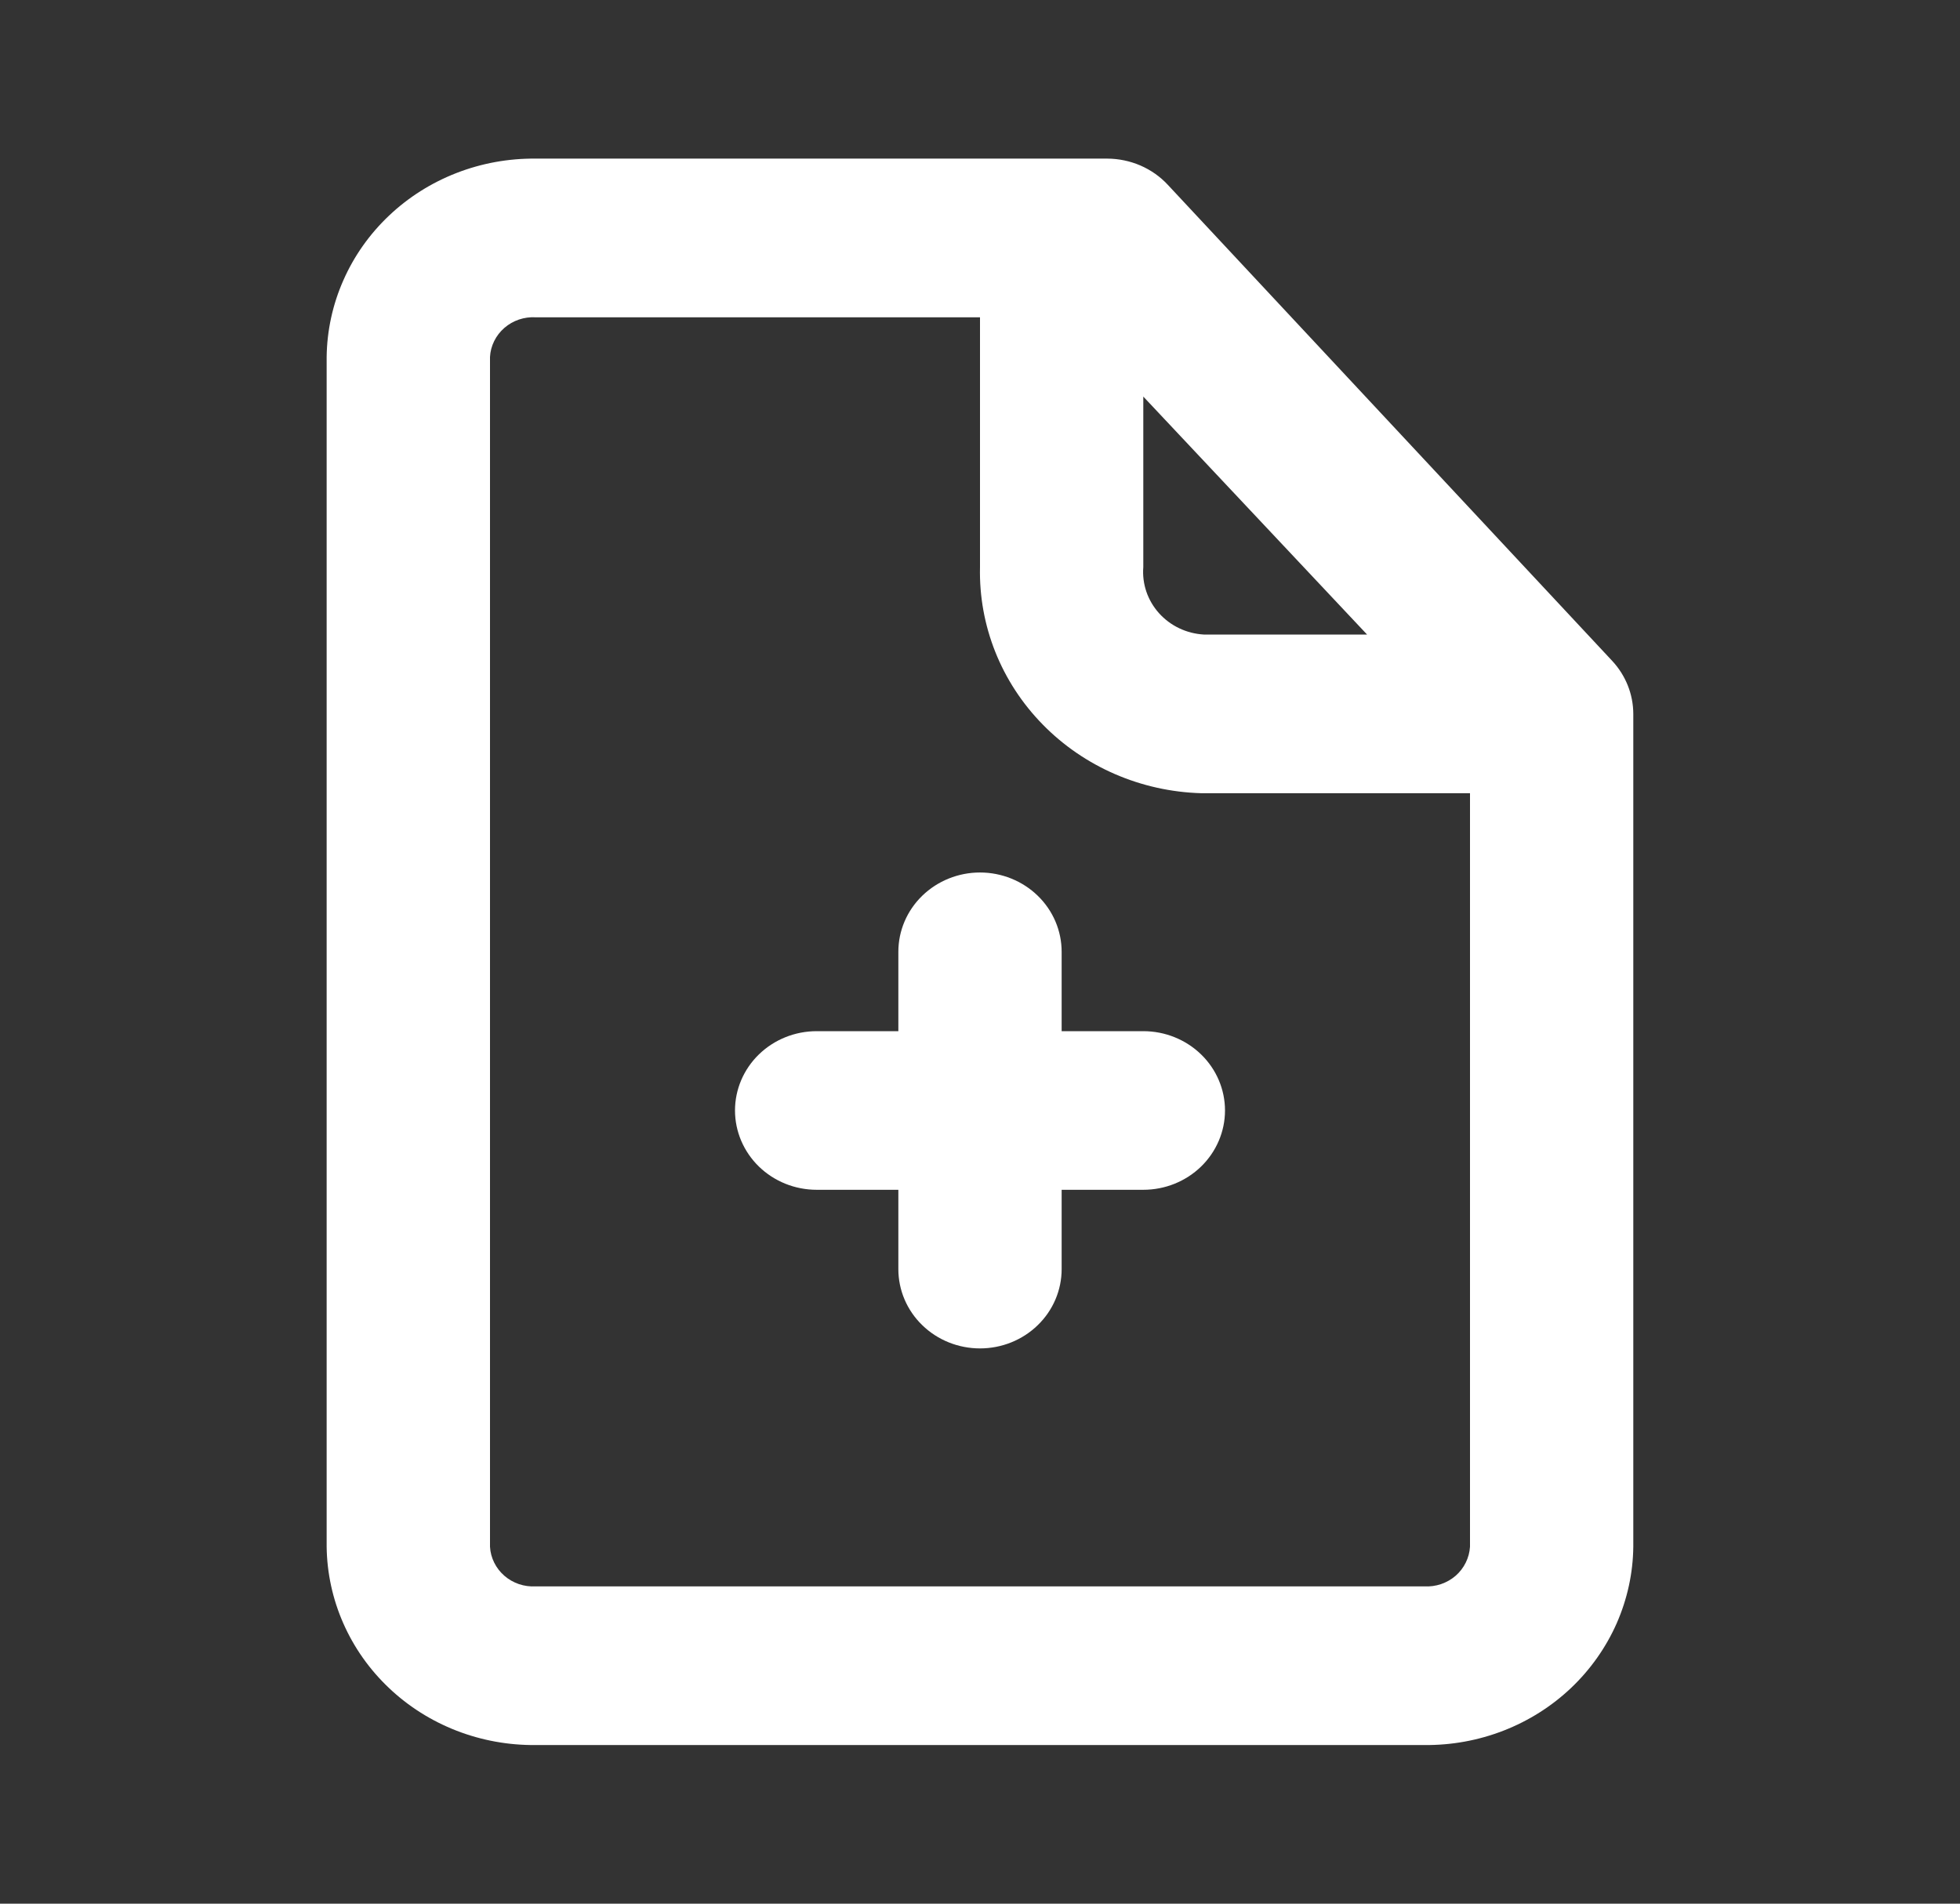 <svg width="35" height="34" viewBox="0 0 35 34" fill="none" xmlns="http://www.w3.org/2000/svg">
<rect x="0" y="0" width="35" height="34" fill="#333333" stroke="none"/>
<path d="M28.787 11.801L20.854 3.301C20.718 3.154 20.551 3.037 20.365 2.956C20.179 2.876 19.978 2.834 19.775 2.833H9.566C9.082 2.828 8.601 2.915 8.151 3.09C7.701 3.265 7.291 3.524 6.945 3.853C6.598 4.182 6.321 4.574 6.131 5.007C5.94 5.439 5.839 5.904 5.833 6.375V27.625C5.839 28.096 5.94 28.561 6.131 28.994C6.321 29.426 6.598 29.818 6.945 30.147C7.291 30.476 7.701 30.735 8.151 30.91C8.601 31.085 9.082 31.172 9.566 31.167H25.433C25.918 31.172 26.398 31.085 26.848 30.91C27.298 30.735 27.708 30.476 28.055 30.147C28.401 29.818 28.678 29.426 28.869 28.994C29.059 28.561 29.161 28.096 29.166 27.625V12.75C29.165 12.399 29.03 12.061 28.787 11.801ZM20.416 7.083L24.412 11.333H21.495C21.343 11.324 21.193 11.286 21.056 11.22C20.919 11.155 20.797 11.063 20.696 10.951C20.596 10.839 20.519 10.709 20.471 10.568C20.423 10.426 20.404 10.277 20.416 10.129V7.083ZM25.433 28.333H9.566C9.465 28.339 9.363 28.325 9.267 28.293C9.171 28.26 9.083 28.21 9.007 28.144C8.931 28.078 8.869 27.998 8.825 27.909C8.781 27.82 8.755 27.724 8.75 27.625V6.375C8.755 6.276 8.781 6.18 8.825 6.091C8.869 6.002 8.931 5.922 9.007 5.856C9.083 5.79 9.171 5.74 9.267 5.707C9.363 5.675 9.465 5.661 9.566 5.667H17.5V10.129C17.476 11.173 17.878 12.183 18.619 12.939C19.359 13.696 20.378 14.137 21.452 14.167H26.25V27.625C26.244 27.724 26.218 27.82 26.174 27.909C26.13 27.998 26.069 28.078 25.993 28.144C25.917 28.21 25.828 28.26 25.732 28.293C25.636 28.325 25.535 28.339 25.433 28.333Z" fill="white"/>
<path d="M20.417 18.417H18.958V17C18.958 16.624 18.805 16.264 18.531 15.998C18.258 15.733 17.887 15.583 17.5 15.583C17.113 15.583 16.742 15.733 16.469 15.998C16.195 16.264 16.042 16.624 16.042 17V18.417H14.583C14.197 18.417 13.826 18.566 13.552 18.832C13.279 19.097 13.125 19.458 13.125 19.833C13.125 20.209 13.279 20.569 13.552 20.835C13.826 21.101 14.197 21.25 14.583 21.25H16.042V22.667C16.042 23.042 16.195 23.403 16.469 23.668C16.742 23.934 17.113 24.083 17.5 24.083C17.887 24.083 18.258 23.934 18.531 23.668C18.805 23.403 18.958 23.042 18.958 22.667V21.25H20.417C20.803 21.25 21.174 21.101 21.448 20.835C21.721 20.569 21.875 20.209 21.875 19.833C21.875 19.458 21.721 19.097 21.448 18.832C21.174 18.566 20.803 18.417 20.417 18.417Z" fill="white"/>
</svg>
